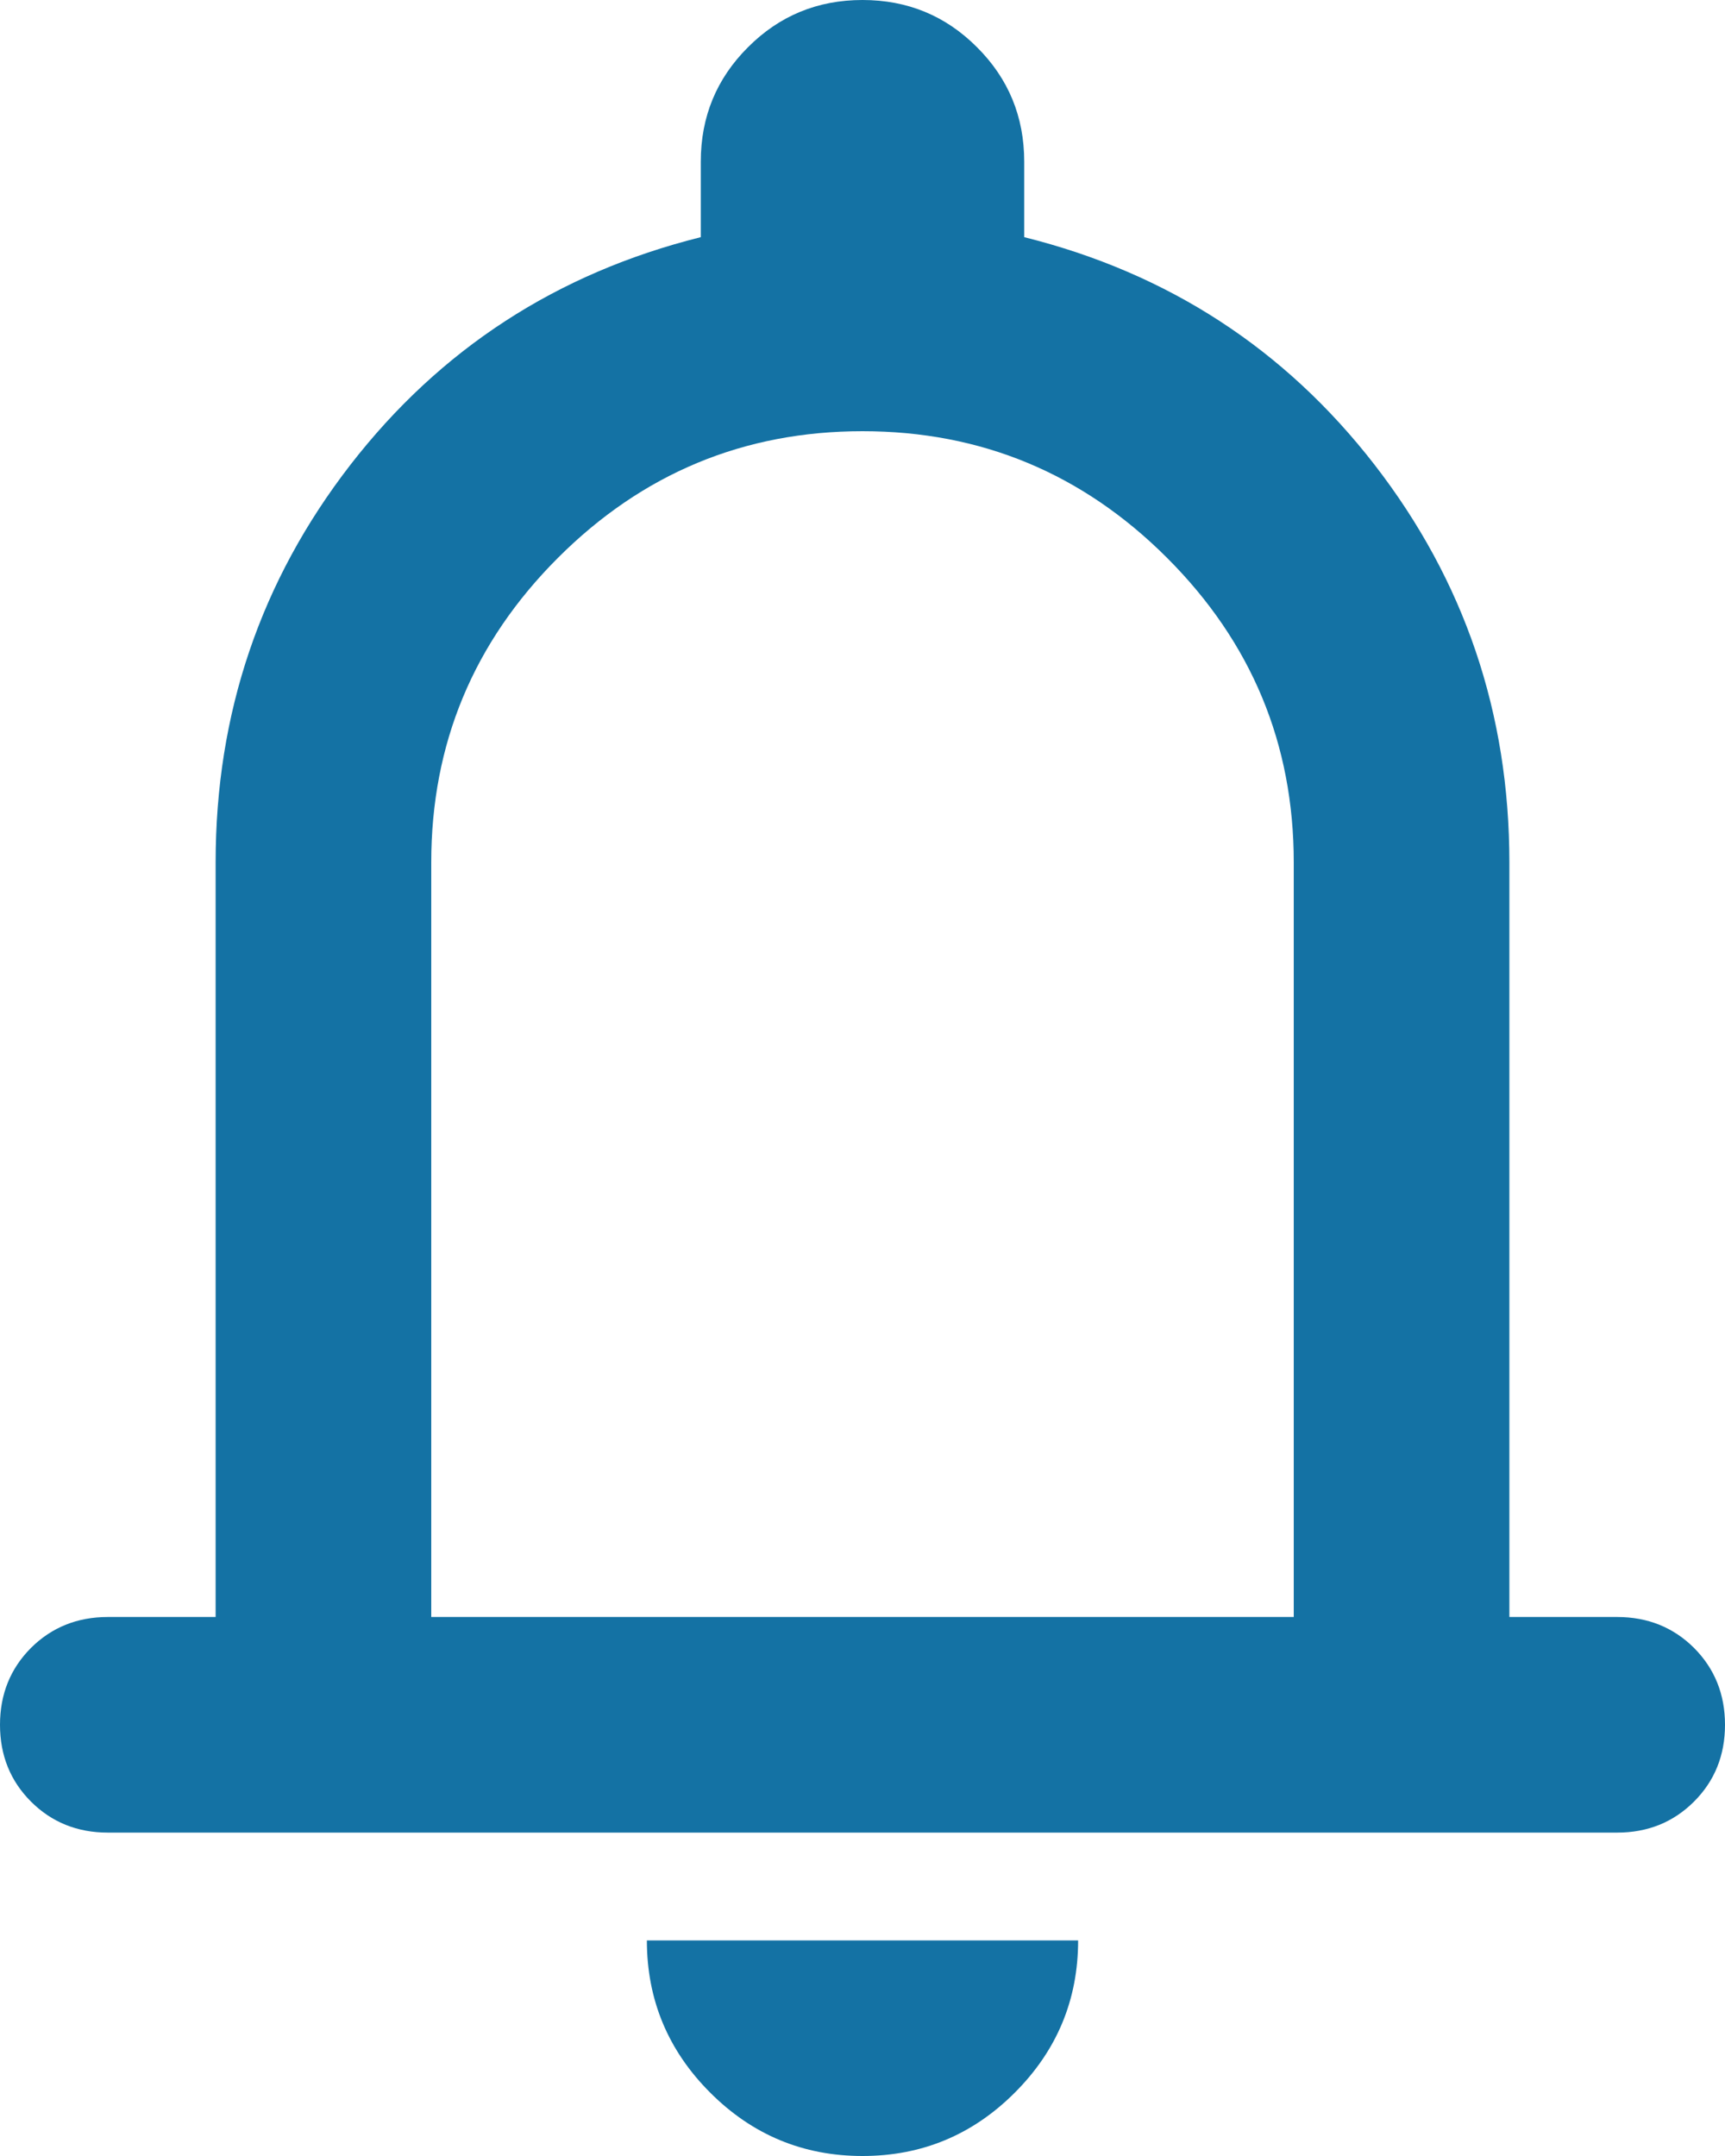 <svg width="16" height="20" viewBox="0 0 16 20" fill="none" xmlns="http://www.w3.org/2000/svg">
<path d="M1 17C0.717 17 0.479 16.904 0.287 16.712C0.096 16.521 0 16.283 0 16C0 15.717 0.096 15.479 0.287 15.287C0.479 15.096 0.717 15 1 15H2V8C2 6.617 2.417 5.388 3.25 4.312C4.083 3.237 5.167 2.533 6.5 2.2V1.5C6.5 1.083 6.646 0.729 6.938 0.438C7.229 0.146 7.583 0 8 0C8.417 0 8.771 0.146 9.062 0.438C9.354 0.729 9.5 1.083 9.5 1.5V2.2C10.833 2.533 11.917 3.237 12.75 4.312C13.583 5.388 14 6.617 14 8V15H15C15.283 15 15.521 15.096 15.713 15.287C15.904 15.479 16 15.717 16 16C16 16.283 15.904 16.521 15.713 16.712C15.521 16.904 15.283 17 15 17H1ZM8 20C7.45 20 6.979 19.804 6.588 19.413C6.196 19.021 6 18.55 6 18H10C10 18.55 9.804 19.021 9.412 19.413C9.021 19.804 8.55 20 8 20ZM4 15H12V8C12 6.9 11.608 5.958 10.825 5.175C10.042 4.392 9.1 4 8 4C6.9 4 5.958 4.392 5.175 5.175C4.392 5.958 4 6.9 4 8V15Z" fill="#1472A4"/>
</svg>